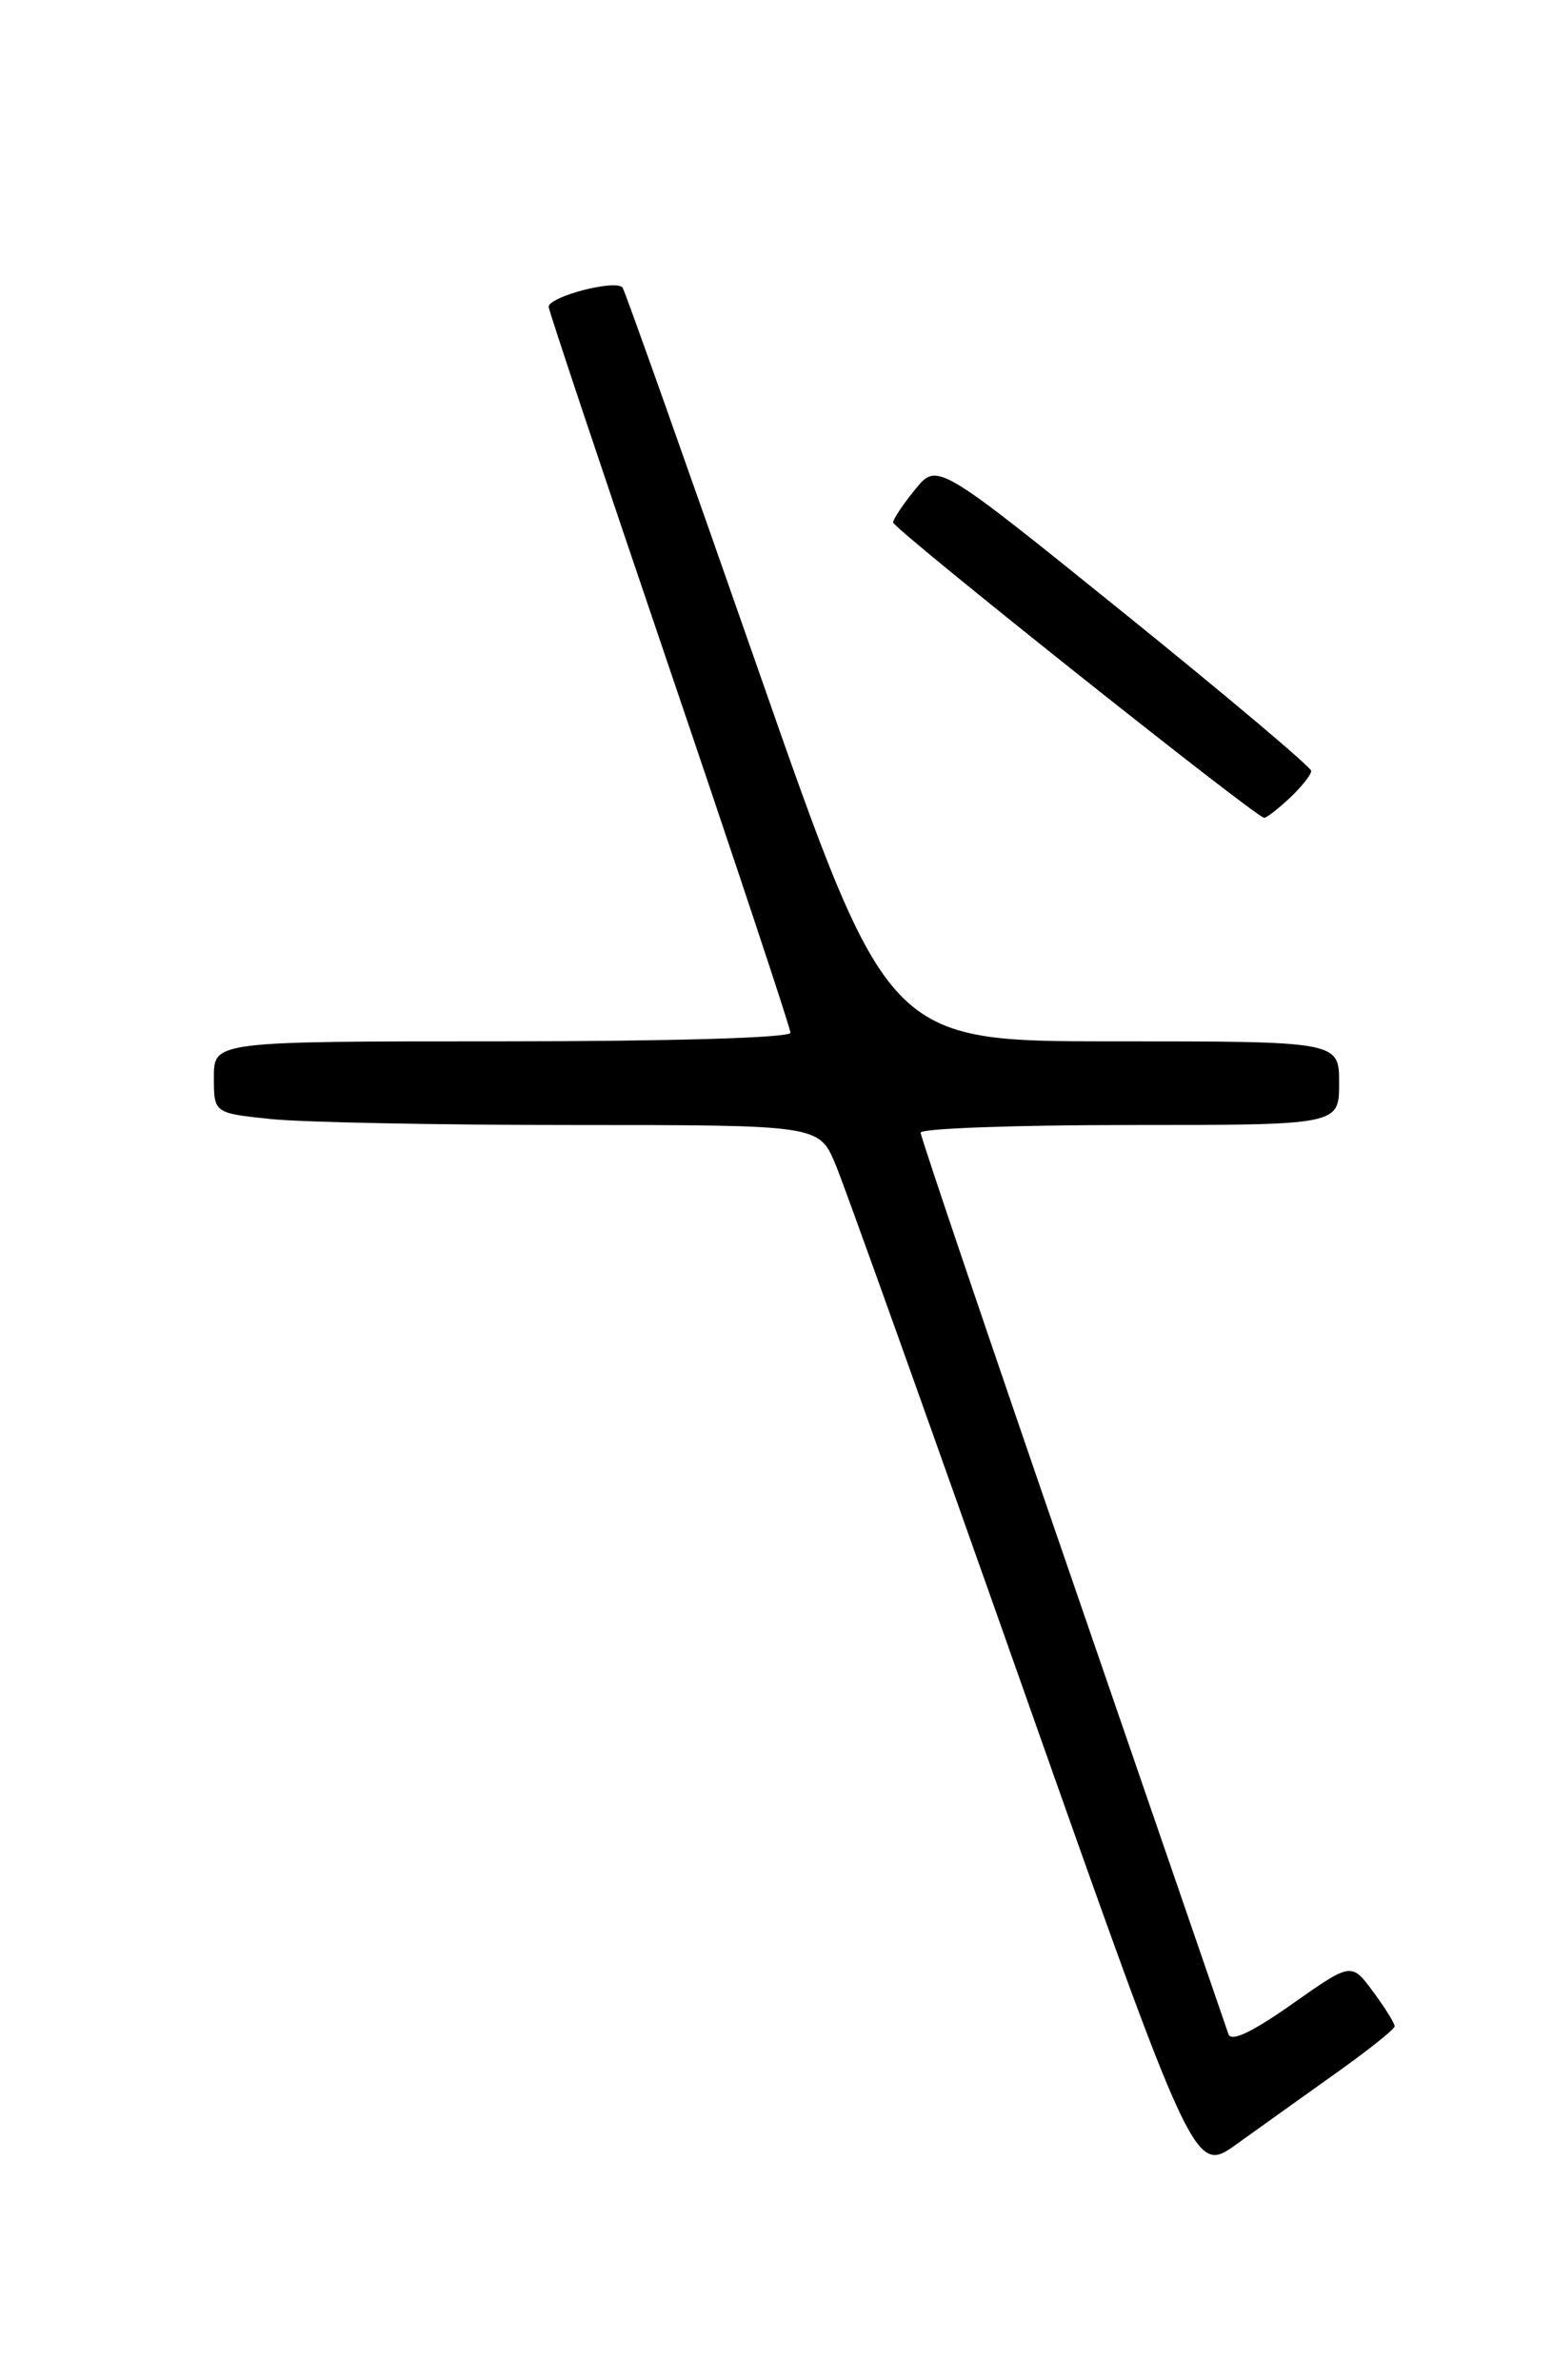 <?xml version="1.0" encoding="UTF-8" standalone="no"?>
<!DOCTYPE svg PUBLIC "-//W3C//DTD SVG 1.1//EN" "http://www.w3.org/Graphics/SVG/1.1/DTD/svg11.dtd" >
<svg xmlns="http://www.w3.org/2000/svg" xmlns:xlink="http://www.w3.org/1999/xlink" version="1.1" viewBox="0 0 167 256">
 <g >
 <path fill="currentColor"
d=" M 143.72 222.93 C 147.15 220.49 149.96 218.25 149.97 217.94 C 149.99 217.64 148.95 215.96 147.66 214.22 C 145.32 211.05 145.32 211.05 138.92 215.56 C 134.63 218.58 132.38 219.64 132.10 218.78 C 131.86 218.08 124.32 196.16 115.34 170.07 C 106.35 143.99 99.00 122.28 99.00 121.82 C 99.00 121.37 109.12 121.00 121.50 121.00 C 144.00 121.00 144.00 121.00 144.00 116.50 C 144.00 112.00 144.00 112.00 119.75 112.00 C 95.49 112.00 95.49 112.00 81.50 71.93 C 73.80 49.89 67.26 31.45 66.96 30.96 C 66.37 29.98 59.00 31.88 59.00 33.01 C 59.00 33.38 64.85 50.89 72.00 71.92 C 79.15 92.96 85.00 110.58 85.00 111.08 C 85.00 111.62 72.13 112.00 54.00 112.00 C 23.00 112.00 23.00 112.00 23.00 115.86 C 23.00 119.72 23.00 119.72 29.15 120.36 C 32.53 120.71 47.17 121.00 61.68 121.00 C 88.07 121.00 88.07 121.00 89.85 125.25 C 90.83 127.59 99.91 152.98 110.04 181.68 C 128.46 233.86 128.46 233.86 132.98 230.61 C 135.47 228.82 140.30 225.37 143.72 222.93 Z  M 138.69 85.83 C 139.96 84.63 141.00 83.32 141.00 82.92 C 141.00 82.52 131.95 74.89 120.89 65.96 C 100.79 49.73 100.79 49.73 98.43 52.62 C 97.13 54.20 96.06 55.81 96.04 56.19 C 96.00 56.83 134.98 87.87 135.94 87.96 C 136.18 87.98 137.41 87.02 138.69 85.83 Z "/>
</g>
</svg>
